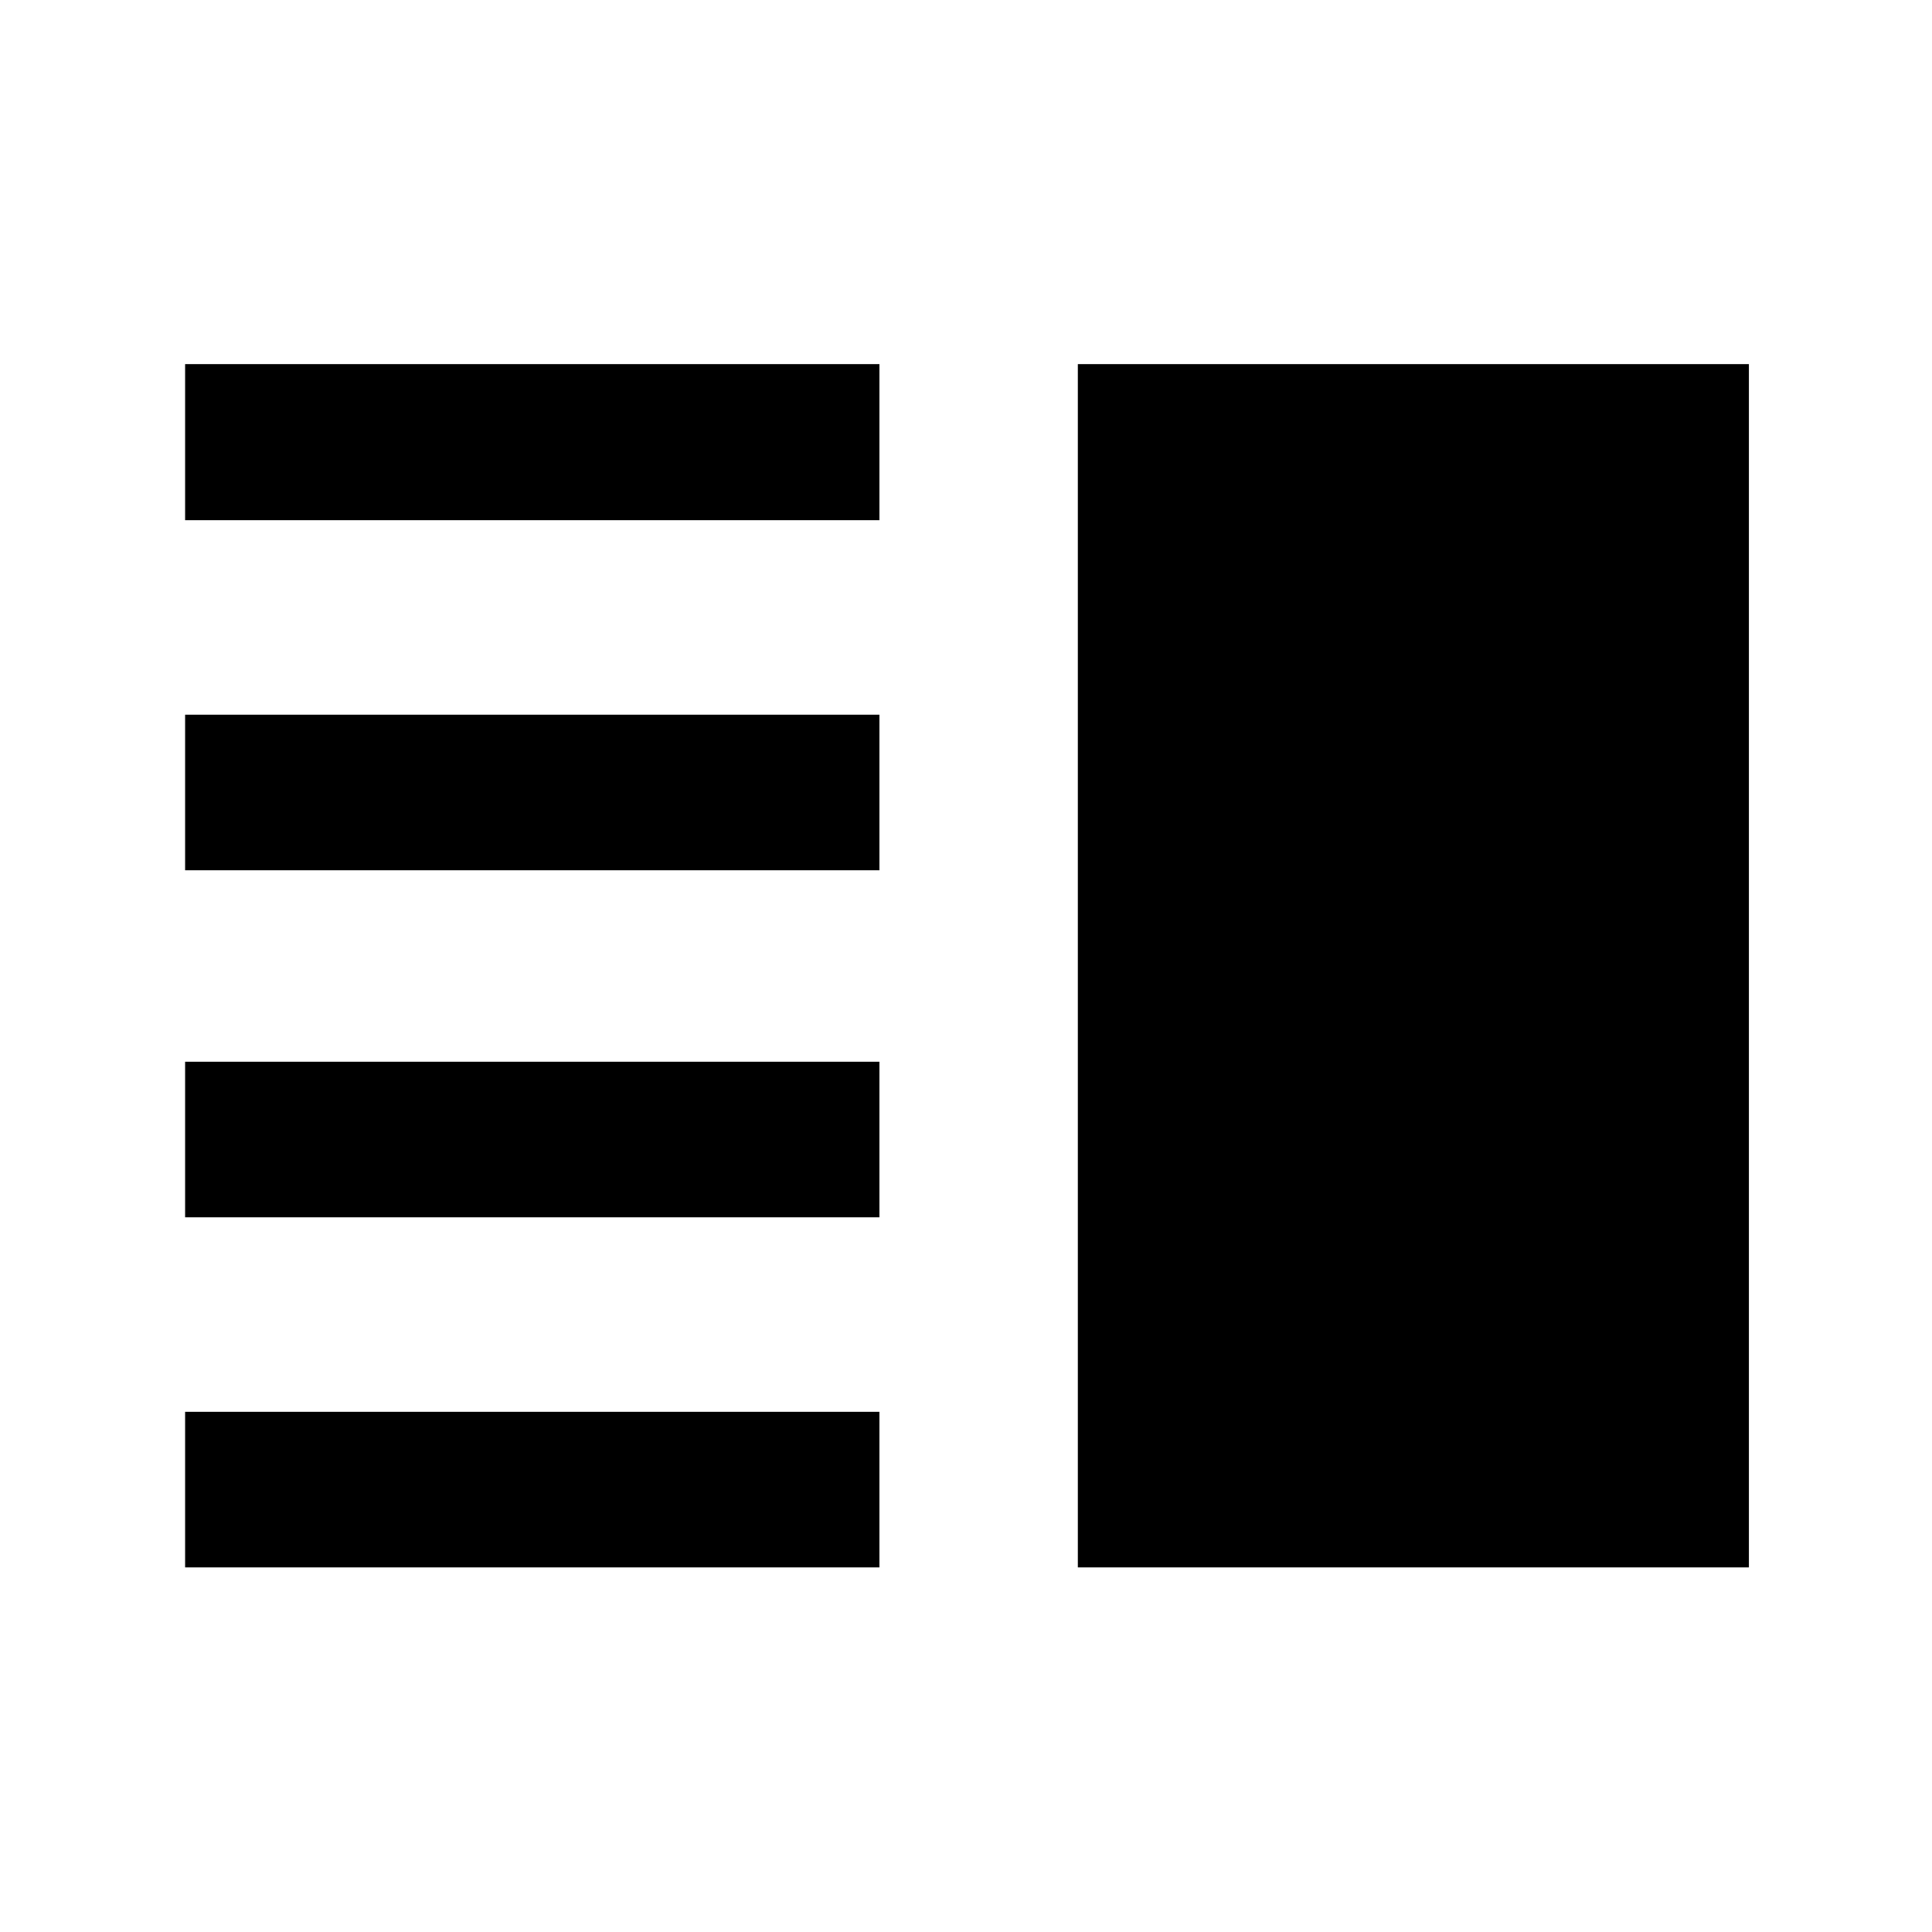 <svg xmlns="http://www.w3.org/2000/svg" height="48" viewBox="0 -960 960 960" width="48"><path d="M91.98-355.13v-77.3h345v77.3h-345Zm0 173.96v-77.31h345v77.31h-345Zm0-346.4v-77.3h345v77.3h-345Zm0-173.95v-77.55h345v77.55h-345Zm443.59 520.35v-597.9h333.45v597.9H535.57Z"/></svg>
